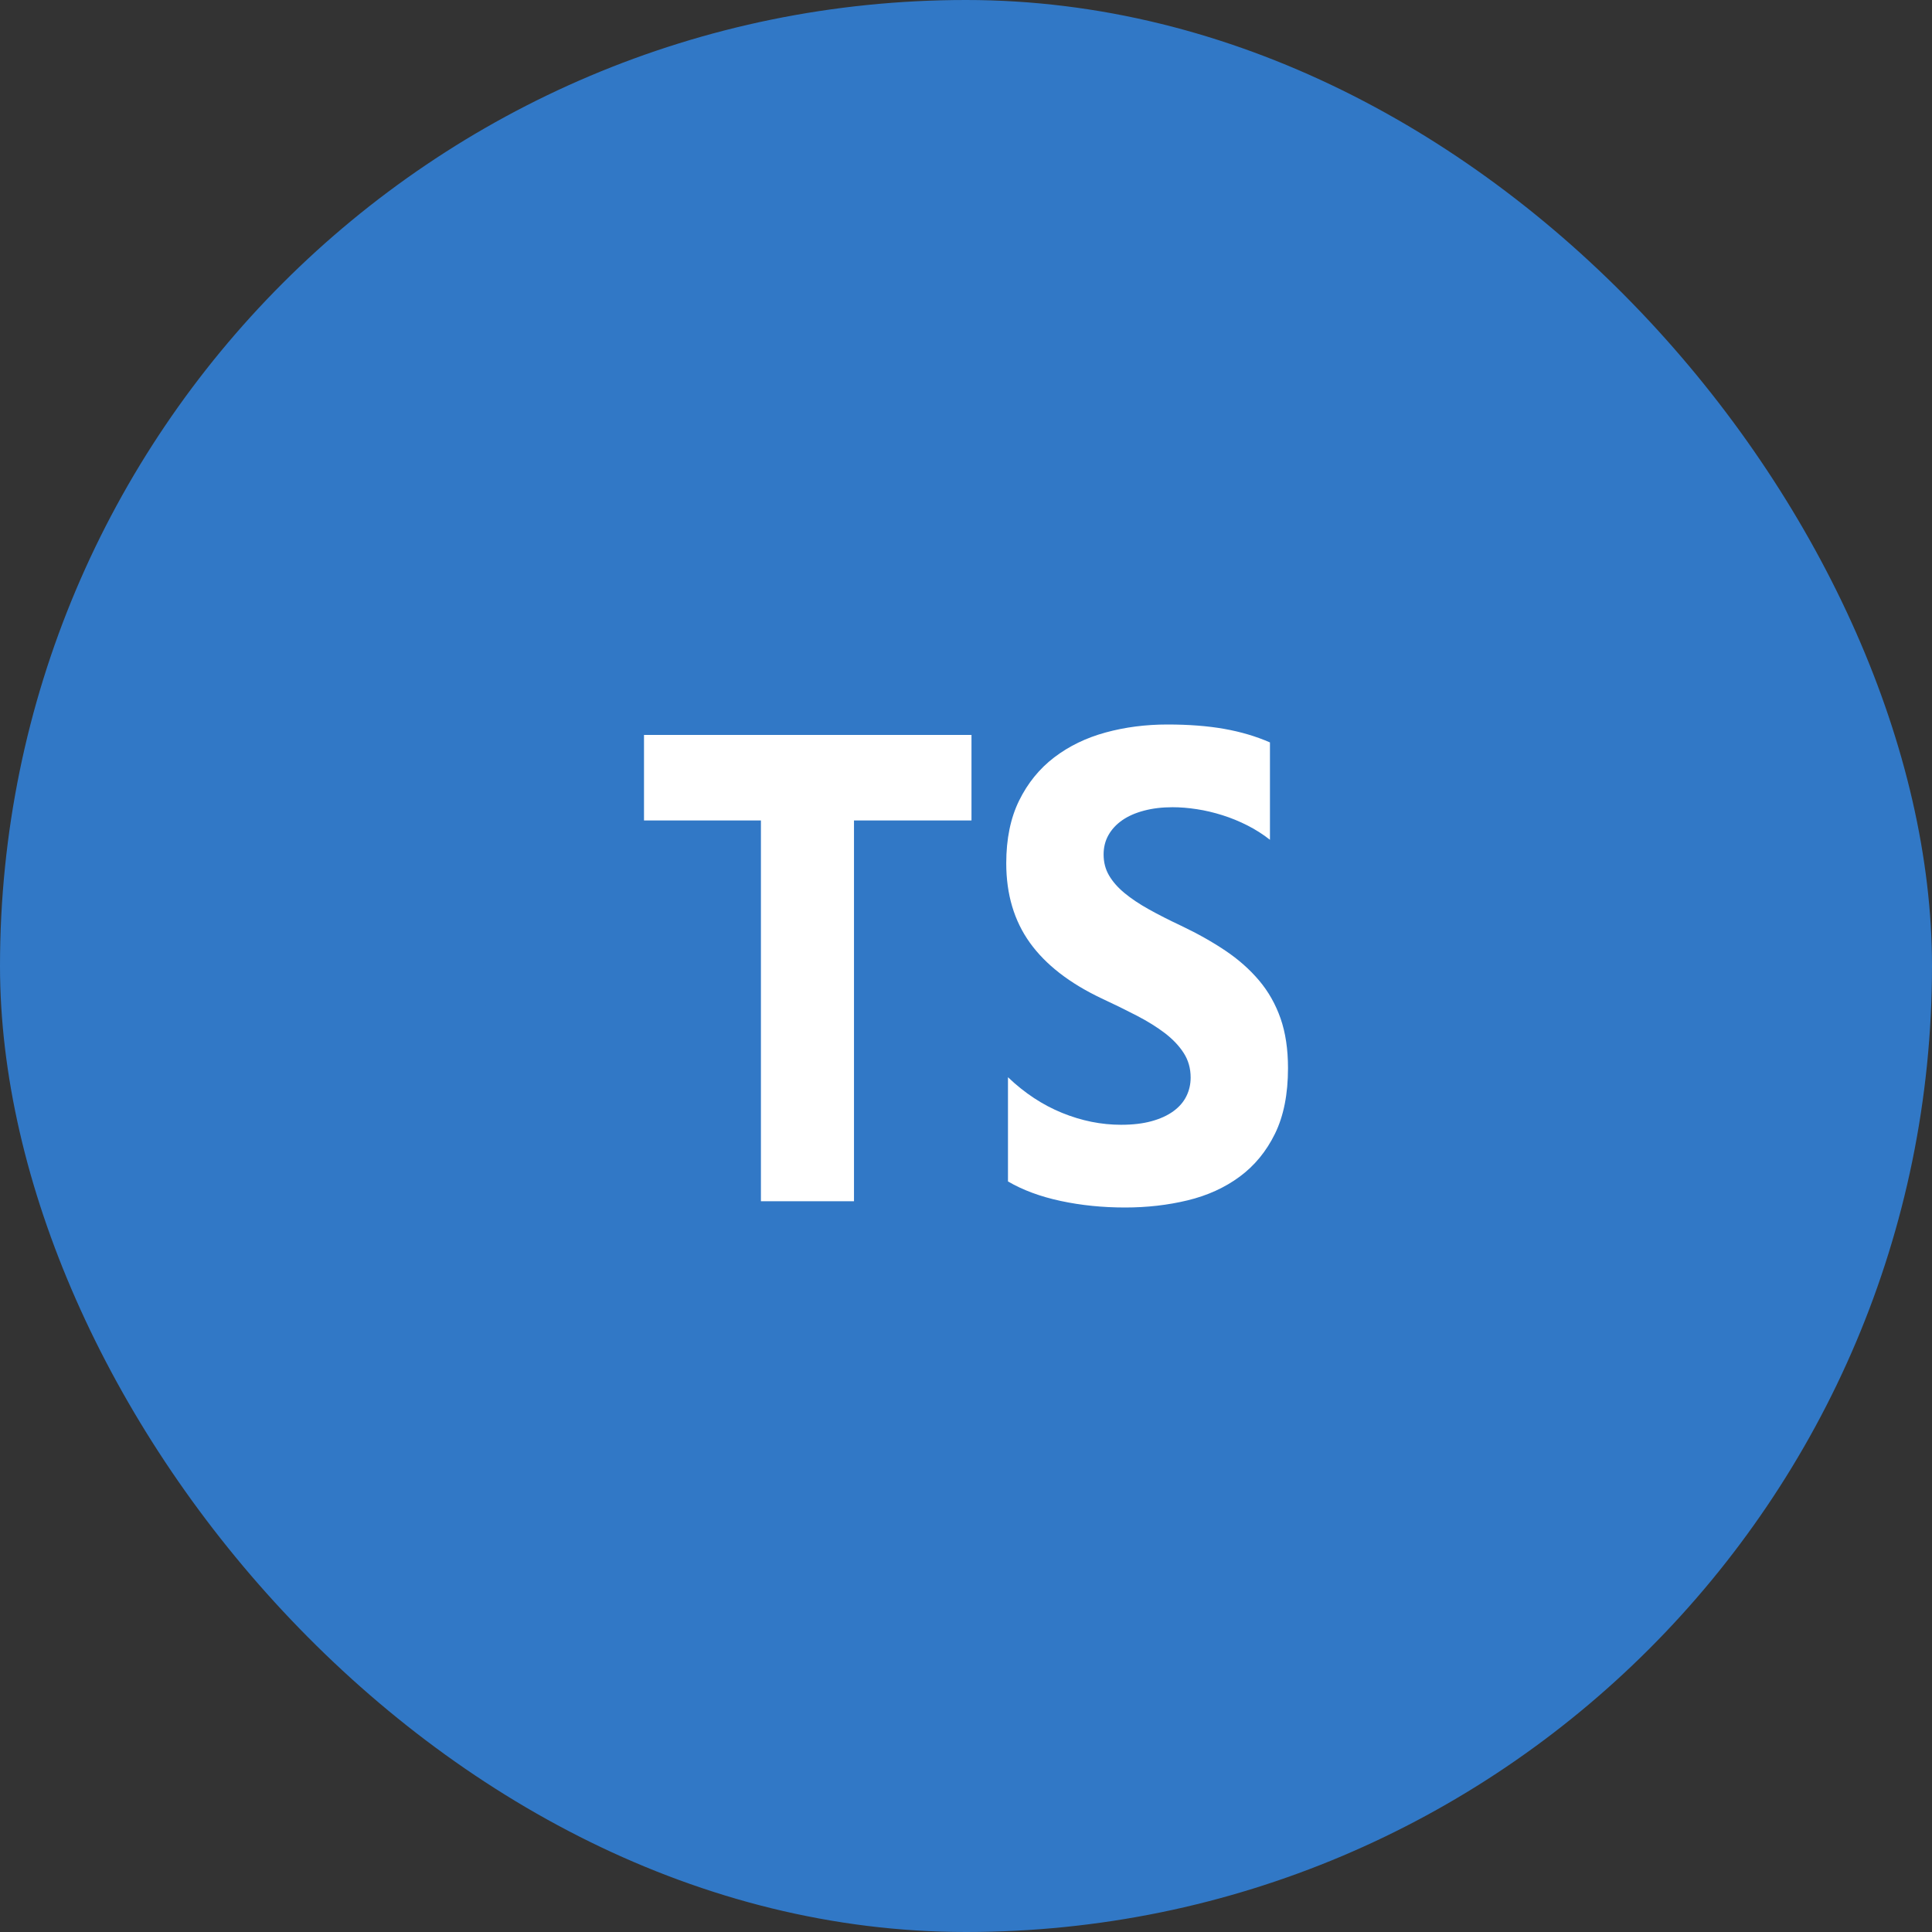 <svg width="120" height="120" viewBox="0 0 120 120" fill="none" xmlns="http://www.w3.org/2000/svg">
<rect x="0" y="0" width="120" height="120" fill="#333333" stroke="none"/>
<rect width="120" height="120" rx="60" fill="#3178C6"/>
<rect x="30" y="30" width="60" height="60" rx="30" fill="#3178C6"/>
<path fill-rule="evenodd" clip-rule="evenodd" d="M62.607 66.908V73.382C63.532 73.921 64.625 74.326 65.888 74.595C67.151 74.865 68.481 75 69.881 75C71.244 75 72.539 74.852 73.766 74.555C74.994 74.258 76.07 73.769 76.994 73.088C77.919 72.407 78.651 71.517 79.191 70.418C79.73 69.319 80 67.96 80 66.342C80 65.168 79.846 64.14 79.538 63.257C79.229 62.374 78.785 61.588 78.204 60.9C77.623 60.212 76.926 59.595 76.114 59.049C75.302 58.503 74.386 57.987 73.366 57.502C72.619 57.151 71.95 56.811 71.357 56.48C70.764 56.15 70.26 55.812 69.845 55.469C69.43 55.125 69.11 54.761 68.885 54.376C68.659 53.992 68.547 53.557 68.547 53.071C68.547 52.627 68.647 52.225 68.849 51.868C69.051 51.51 69.335 51.204 69.703 50.947C70.07 50.691 70.521 50.492 71.054 50.351C71.588 50.209 72.181 50.138 72.833 50.138C73.307 50.138 73.808 50.179 74.336 50.26C74.863 50.34 75.394 50.465 75.927 50.634C76.461 50.802 76.98 51.015 77.484 51.271C77.987 51.527 78.453 51.824 78.879 52.161V46.113C78.014 45.735 77.069 45.455 76.043 45.273C75.017 45.091 73.841 45 72.513 45C71.161 45 69.881 45.165 68.671 45.496C67.462 45.826 66.398 46.342 65.479 47.043C64.56 47.745 63.834 48.638 63.3 49.724C62.767 50.809 62.5 52.107 62.5 53.618C62.5 55.546 62.989 57.191 63.967 58.554C64.945 59.916 66.43 61.069 68.422 62.013C69.205 62.377 69.934 62.734 70.61 63.085C71.286 63.436 71.87 63.8 72.362 64.177C72.853 64.555 73.242 64.966 73.526 65.411C73.811 65.856 73.953 66.362 73.953 66.929C73.953 67.347 73.864 67.734 73.686 68.092C73.509 68.449 73.239 68.759 72.877 69.022C72.516 69.285 72.065 69.491 71.526 69.639C70.986 69.788 70.355 69.862 69.632 69.862C68.398 69.862 67.177 69.616 65.968 69.123C64.759 68.631 63.638 67.893 62.607 66.908ZM53.043 50.959H60.341V45.647H40V50.959H47.262V74.612H53.043V50.959Z" fill="white"/>
</svg>
